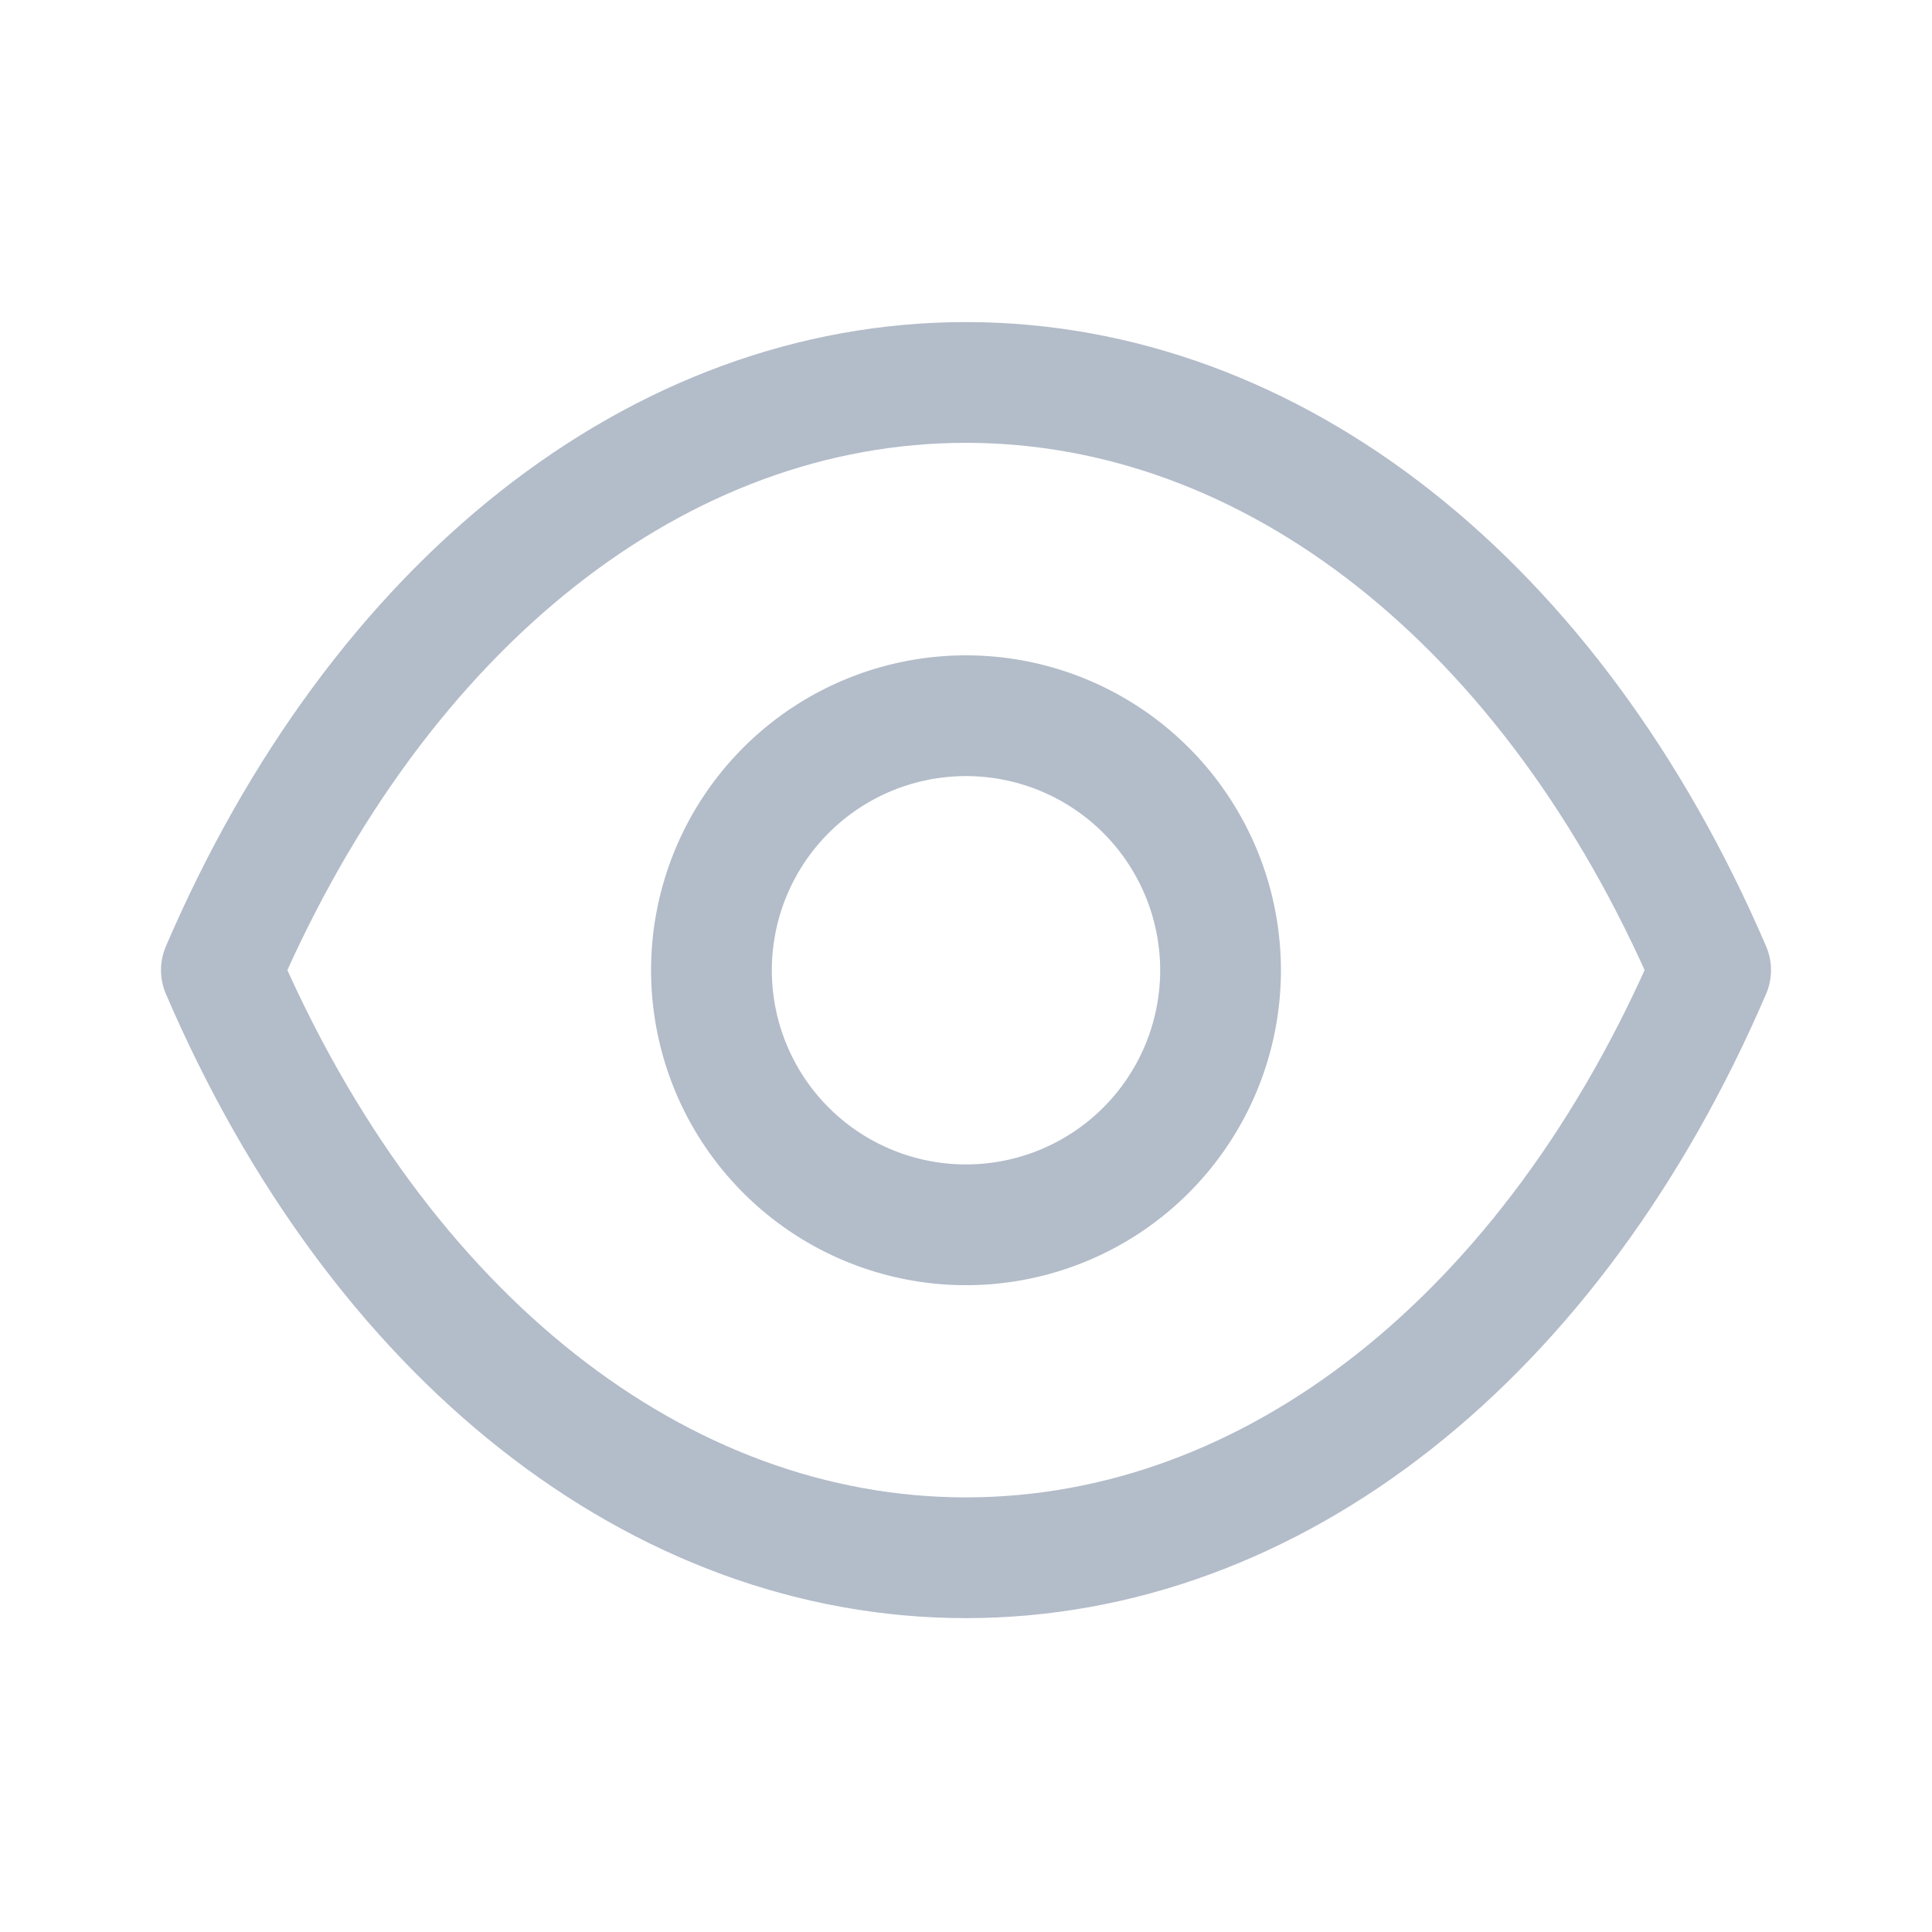 <svg id="Iconly_Light_Show" data-name="Iconly/Light/Show" xmlns="http://www.w3.org/2000/svg" width="24" height="24" viewBox="0 0 24 24">
  <g id="Show" transform="translate(2 4)">
    <path id="Stroke_1" data-name="Stroke 1" d="M6.323,3.162A3.162,3.162,0,1,1,3.161,0,3.162,3.162,0,0,1,6.323,3.162Z" transform="translate(6.839 4.891)" fill="none" stroke="#b3bcc9" stroke-linecap="round" stroke-linejoin="round" stroke-miterlimit="10" stroke-width="1.5"/>
    <path id="Stroke_3" data-name="Stroke 3" d="M9.248,14.6c3.808,0,7.291-2.738,9.252-7.3C16.539,2.738,13.056,0,9.248,0h0C5.444,0,1.961,2.738,0,7.3c1.961,4.564,5.444,7.3,9.252,7.3Z" transform="translate(0.75 0.751)" fill="none" stroke="#b3bcc9" stroke-linecap="round" stroke-linejoin="round" stroke-miterlimit="10" stroke-width="1.5"/>
  </g>
</svg>
